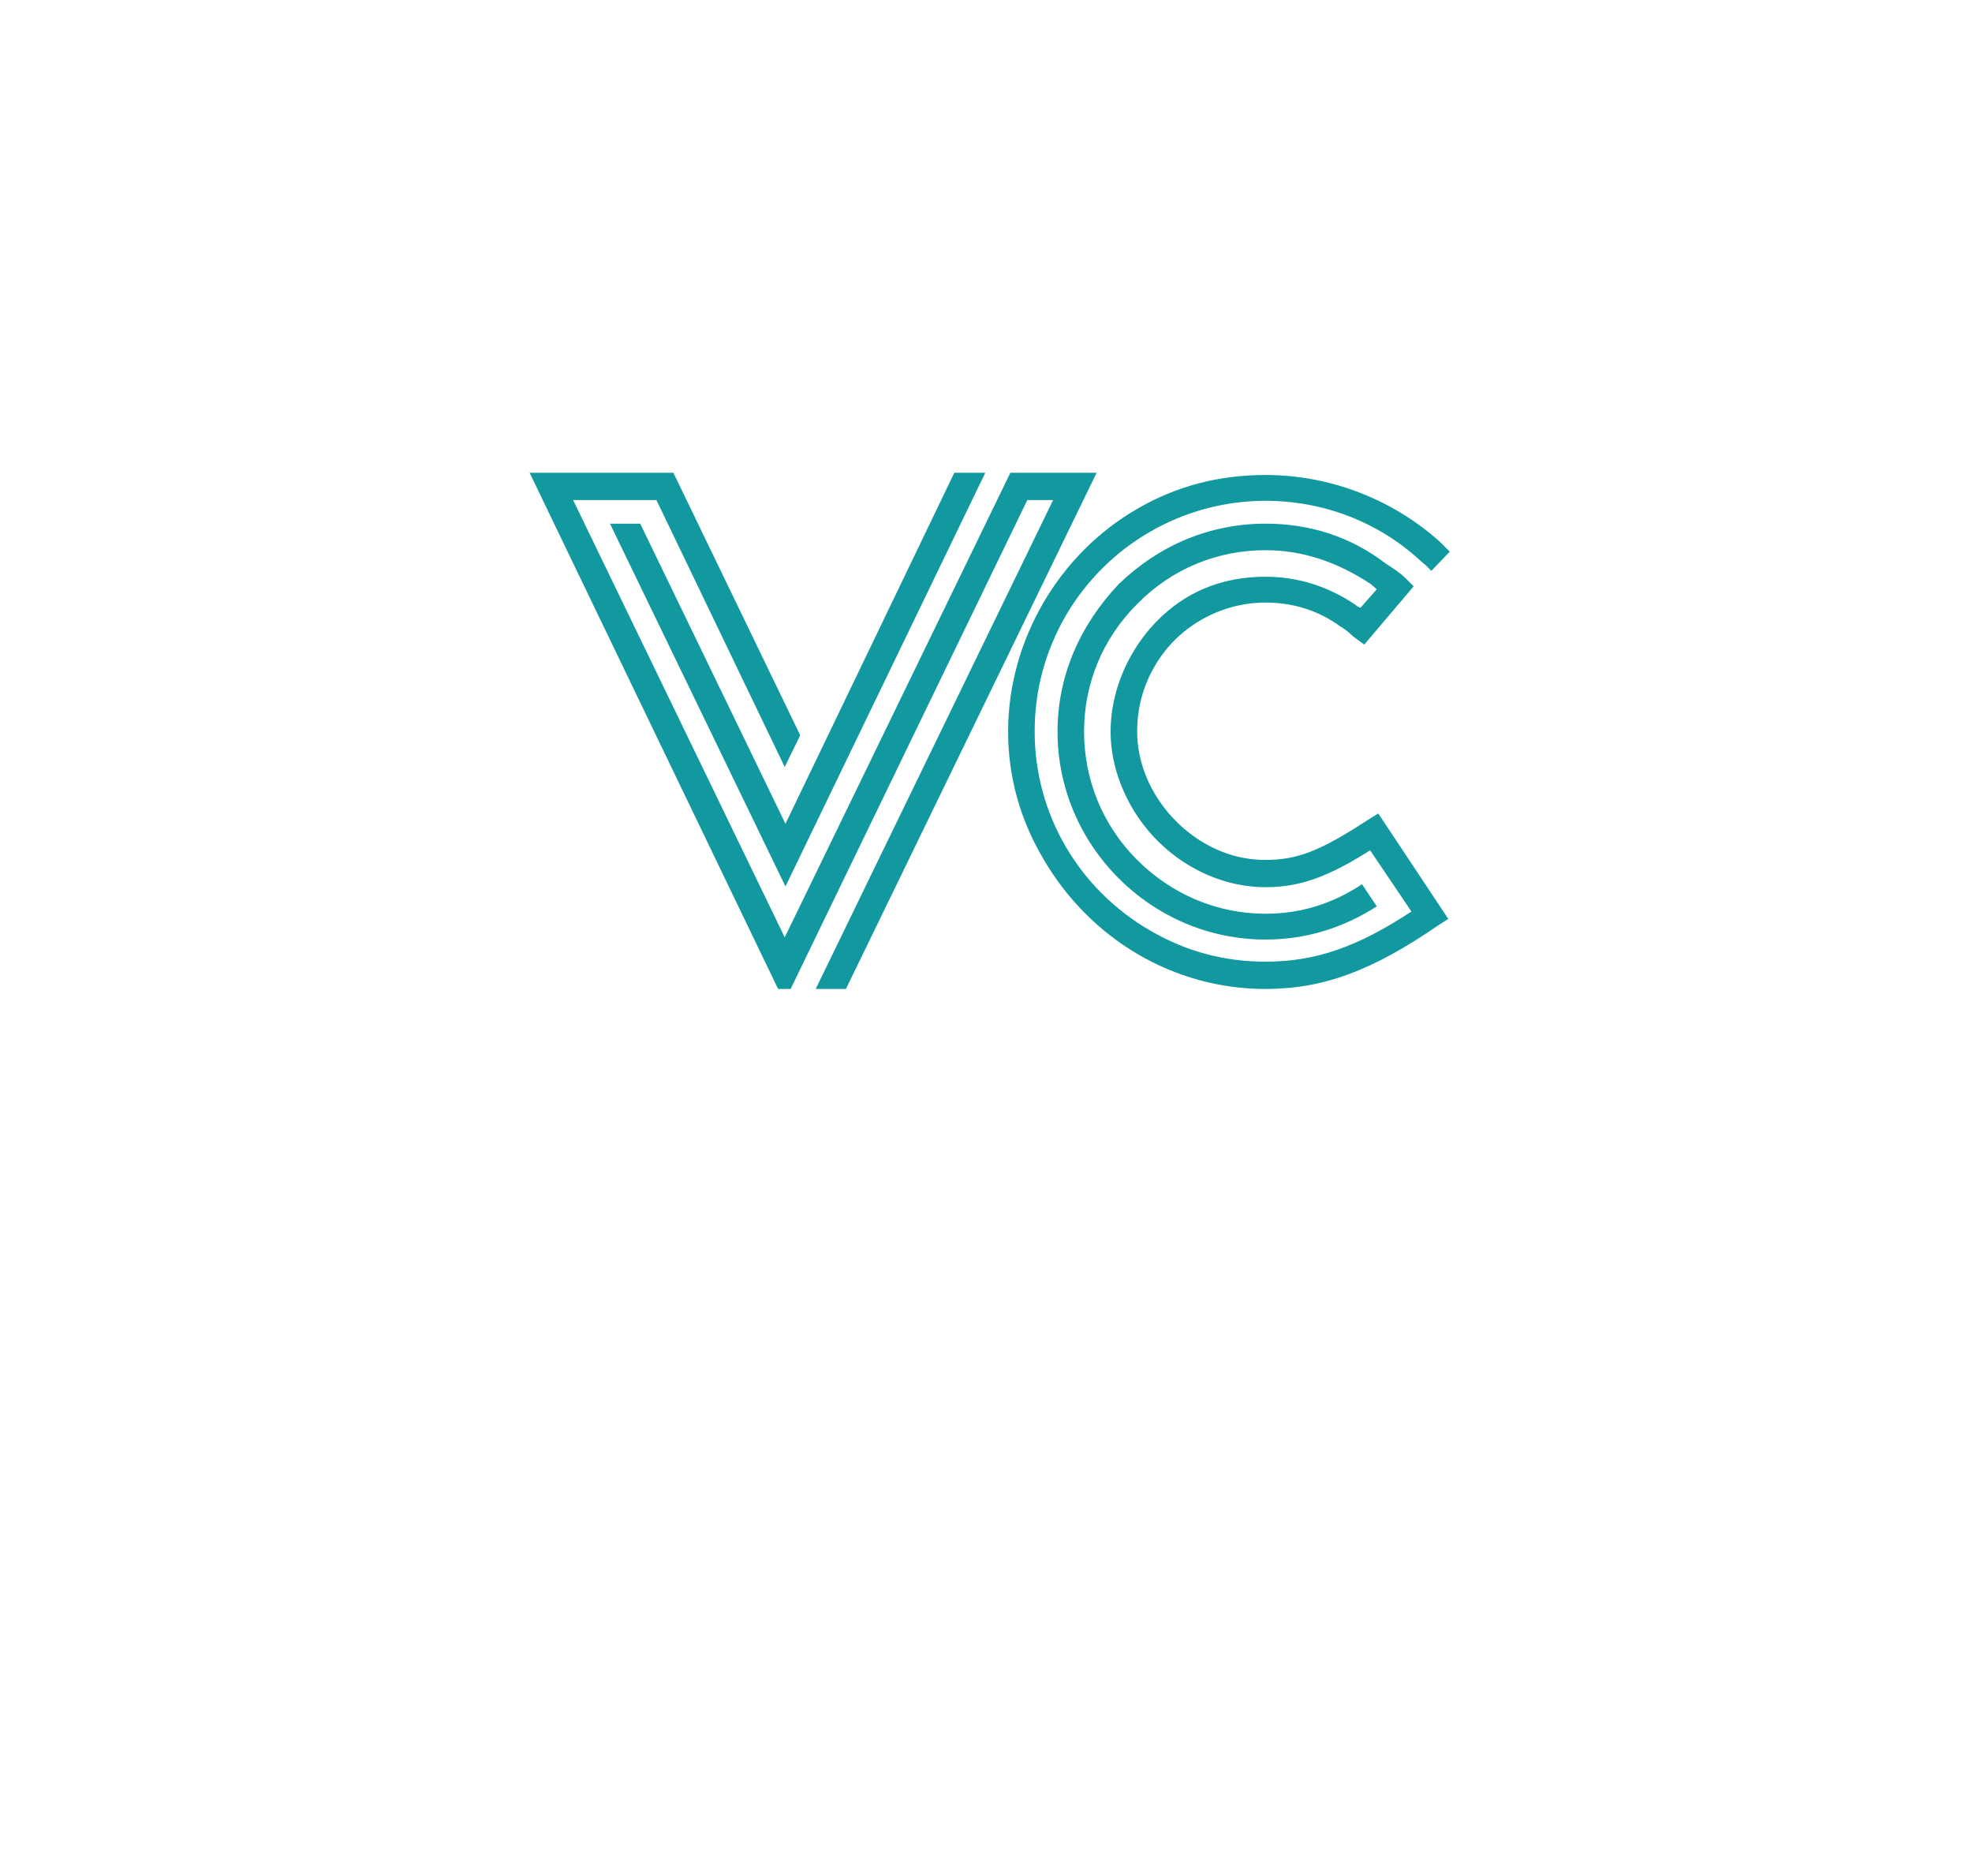 <!-- File: logo.svg -->
  <!-- fill="#11999f" -->
<svg
  width="150"
  height="142.7"
  viewBox="0 0 350 165.16"
  fill="#11999f"
  xmlns="http://www.w3.org/2000/svg"
>
  <g transform="matrix(2.181,0,0,2.181,94,-39.26)">
    <path d="M3.54 20.22 l6.78 0 l10.44 21.72 l1.26 -2.58 l-10.32 -21.36 l-11.7 0 l20.22 42 l1.02 0 l19.26 -39.78 l2.1 0 l-19.32 39.78 l2.46 0 l20.4 -42 l-7.02 0 l-18.36 37.8 z M20.82 51.66 l16.26 -33.66 l-2.52 0 l-13.74 28.56 l-11.82 -24.42 l-2.46 0 z M68.1 46.32 c-3.78 2.46 -5.64 3.18 -8.22 3.18 c-1.8 0 -3.48 -0.48 -5.1 -1.44 c-3.18 -1.92 -5.34 -5.4 -5.34 -9 c0 -1.92 0.48 -3.72 1.44 -5.34 c1.86 -3.24 5.4 -5.16 9 -5.16 c2.28 0 4.32 0.66 6.06 1.92 c0.3 0.18 0.66 0.42 1.08 0.84 l0.9 0.66 l4.02 -4.74 l-0.66 -0.66 c-0.42 -0.42 -0.96 -0.78 -1.62 -1.2 c-2.82 -2.16 -6.12 -3.24 -9.78 -3.24 c-4.5 0 -8.64 1.74 -11.94 4.92 c-3.18 3.36 -4.98 7.5 -4.98 12 s1.8 8.76 4.98 11.94 s7.44 4.98 11.94 4.98 c3.24 0 6.24 -0.9 9.06 -2.7 l-1.2 -1.8 c-2.46 1.62 -5.04 2.4 -7.86 2.4 c-3.9 0 -7.62 -1.56 -10.44 -4.38 s-4.32 -6.54 -4.32 -10.44 s1.5 -7.56 4.32 -10.38 c2.82 -2.88 6.54 -4.38 10.44 -4.38 c2.94 0 5.76 0.9 8.58 2.76 l0.48 0.42 l-1.32 1.5 c-0.18 -0.06 -0.3 -0.12 -0.42 -0.24 c-2.22 -1.5 -4.68 -2.28 -7.32 -2.28 c-2.34 0 -4.44 0.54 -6.3 1.62 c-3.78 2.22 -6.3 6.6 -6.3 10.98 c0 2.1 0.6 4.2 1.74 6.18 c2.34 4.02 6.6 6.48 10.86 6.48 c2.82 0 5.1 -0.84 8.52 -3 l3.36 4.98 c-4.38 2.88 -7.8 4.08 -11.88 4.08 c-3.36 0 -6.48 -0.84 -9.36 -2.52 c-5.82 -3.36 -9.42 -9.48 -9.42 -16.2 c0 -3.36 0.84 -6.48 2.52 -9.42 c3.36 -5.76 9.54 -9.36 16.26 -9.36 c4.74 0 9.24 1.74 12.66 4.92 l0.36 0.3 l0.48 0.48 l1.5 -1.56 l-0.84 -0.84 c-3.84 -3.42 -8.88 -5.4 -14.16 -5.4 c-3.78 0 -7.26 0.9 -10.44 2.76 c-6.36 3.66 -10.5 10.68 -10.5 18.12 c0 3.66 0.96 7.14 2.88 10.38 c3.78 6.48 10.56 10.56 18.06 10.56 c4.74 0 8.7 -1.5 14.04 -5.16 l0.84 -0.54 l-5.7 -8.58 z" />
  </g>
  <!-- Additional paths or shapes if needed -->
</svg>
